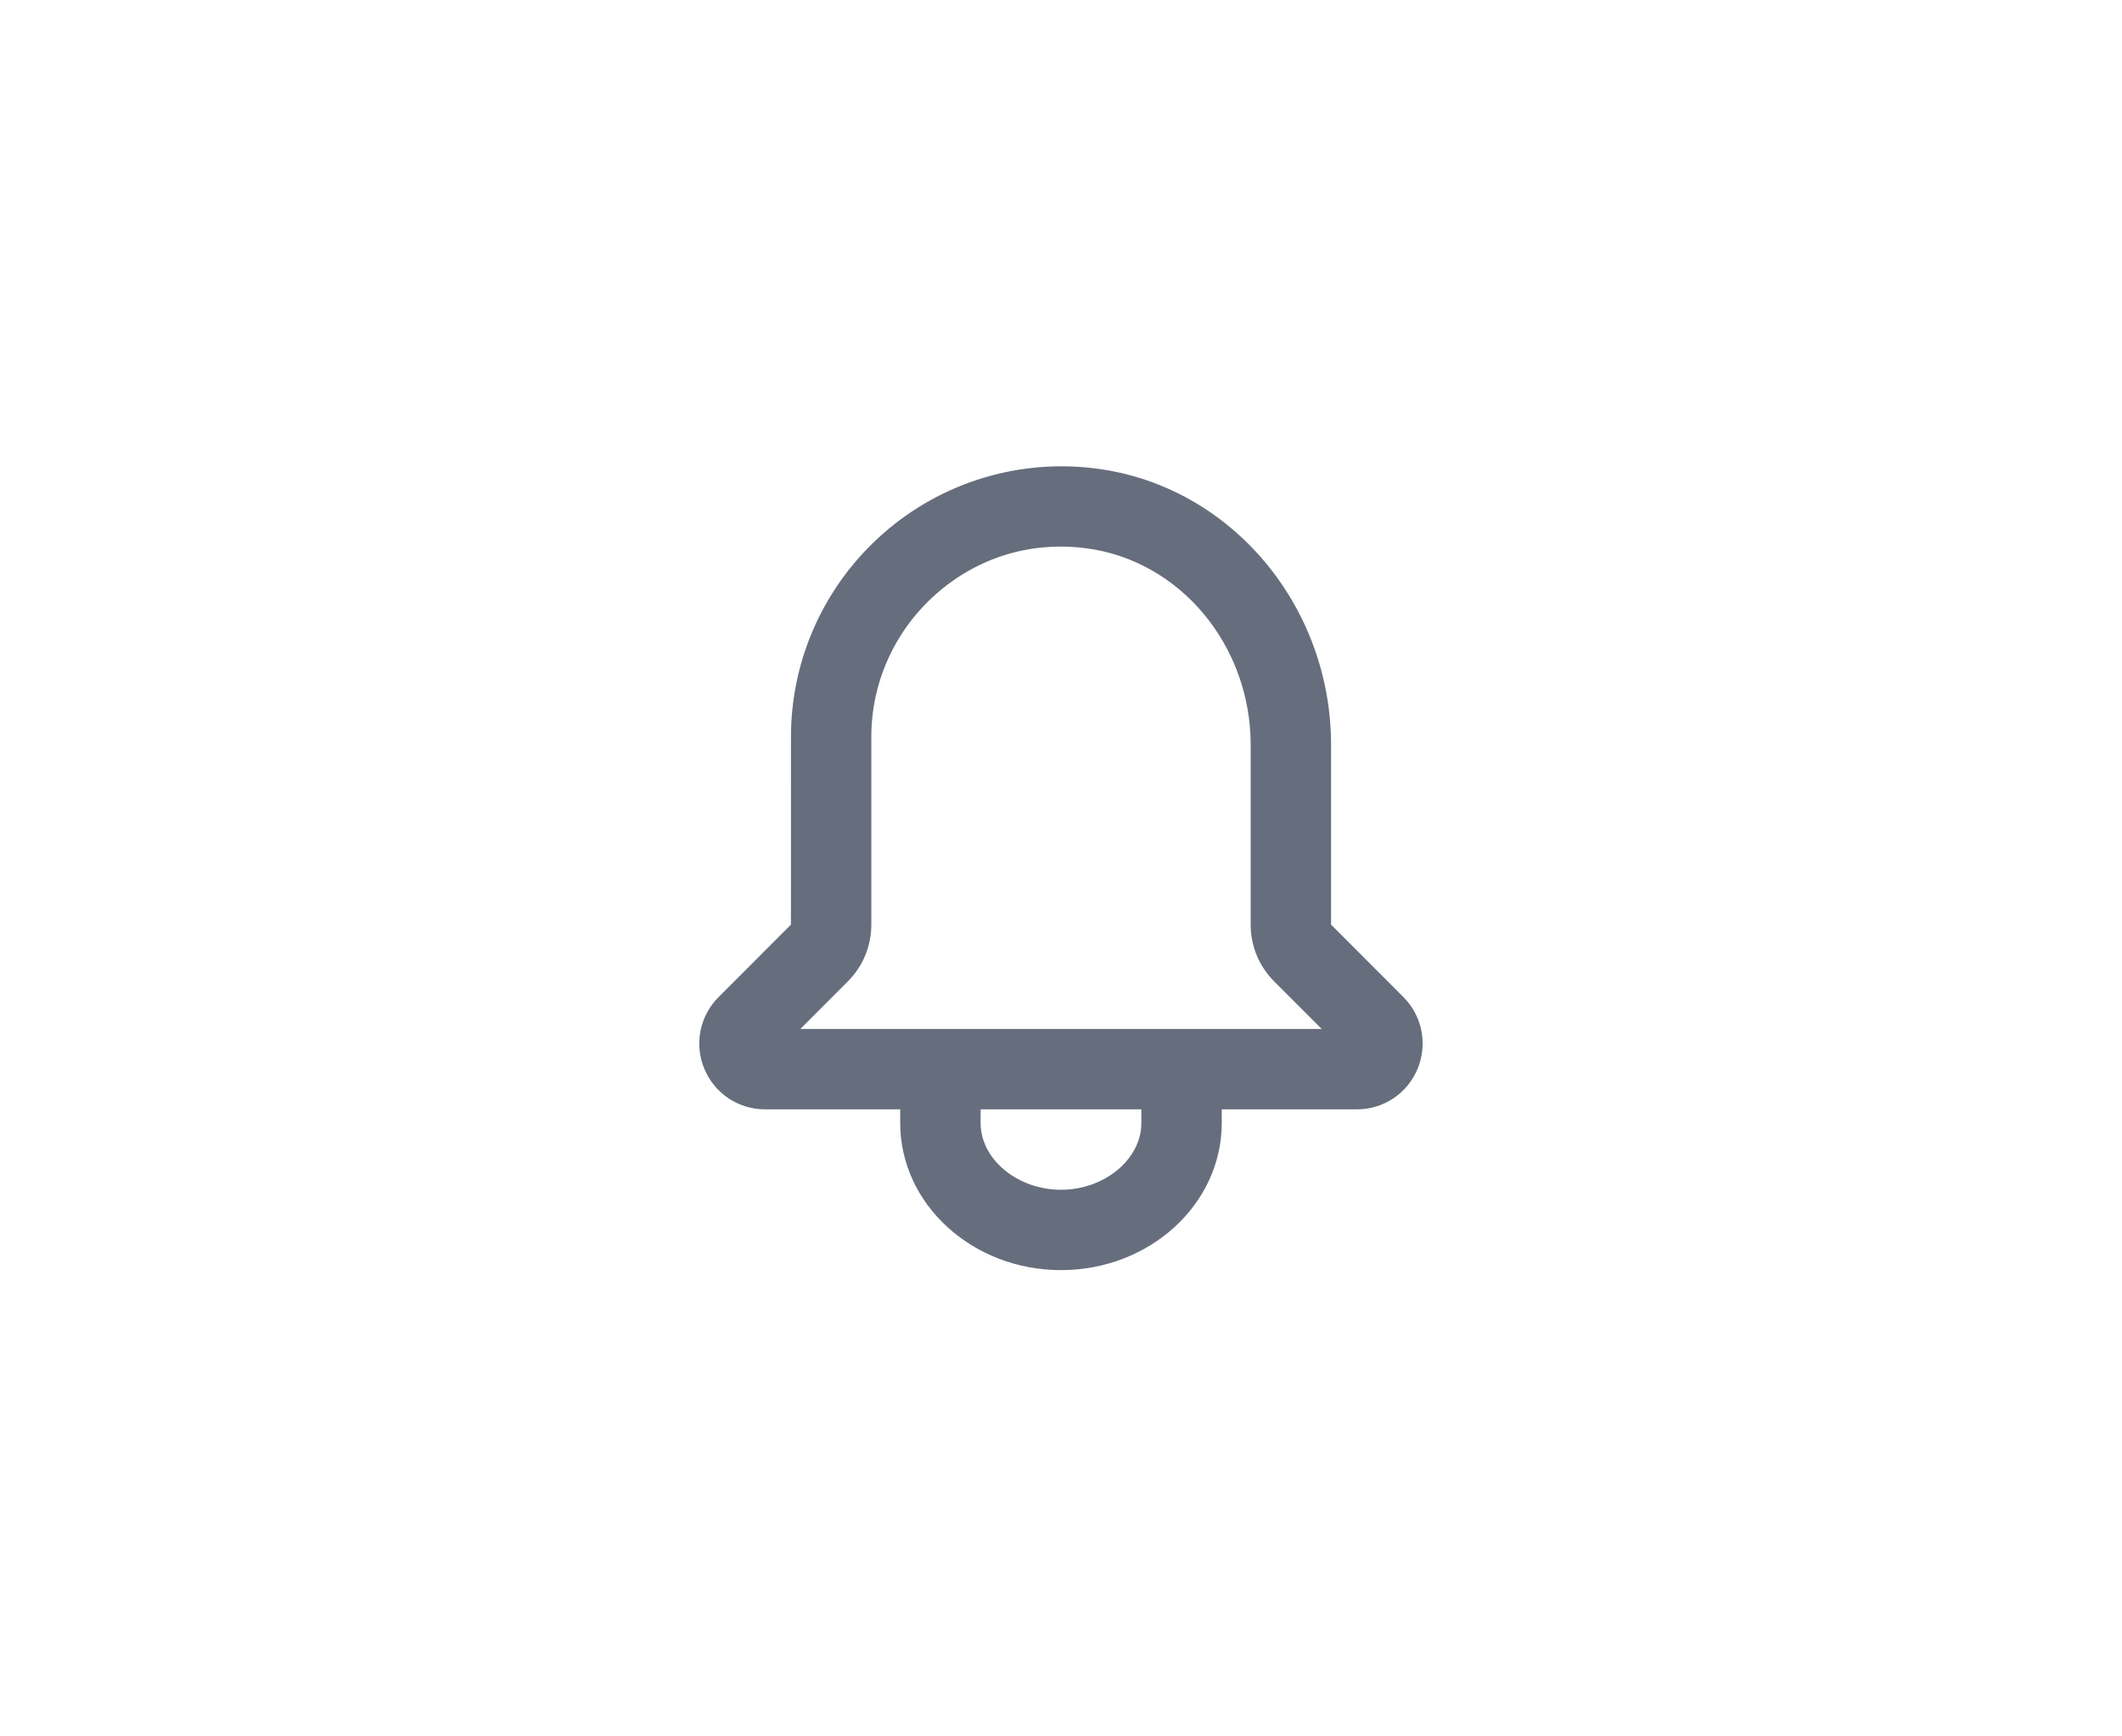 <svg width="44" height="36" viewBox="0 0 44 36" fill="none" xmlns="http://www.w3.org/2000/svg">
<path fill-rule="evenodd" clip-rule="evenodd" d="M16.596 21.333L17.579 20.348C17.894 20.033 18.067 19.615 18.067 19.17V15.273C18.067 14.142 18.559 13.061 19.417 12.309C20.282 11.551 21.384 11.217 22.531 11.368C24.471 11.626 25.933 13.379 25.933 15.447V19.17C25.933 19.615 26.106 20.033 26.421 20.348L27.405 21.333H16.596ZM23.666 23.284C23.666 24.033 22.903 24.667 22 24.667C21.096 24.667 20.333 24.033 20.333 23.284V23H23.666V23.284ZM29.101 20.673L27.6 19.17V15.447C27.6 12.547 25.515 10.082 22.75 9.717C21.148 9.503 19.531 9.993 18.319 11.056C17.099 12.124 16.401 13.661 16.401 15.273L16.4 19.17L14.899 20.673C14.508 21.065 14.392 21.648 14.604 22.158C14.816 22.67 15.31 23 15.864 23H18.666V23.284C18.666 24.966 20.161 26.333 22 26.333C23.838 26.333 25.333 24.966 25.333 23.284V23H28.136C28.689 23 29.182 22.67 29.394 22.159C29.606 21.648 29.491 21.064 29.101 20.673Z" fill="#666E7D"/>
</svg>

